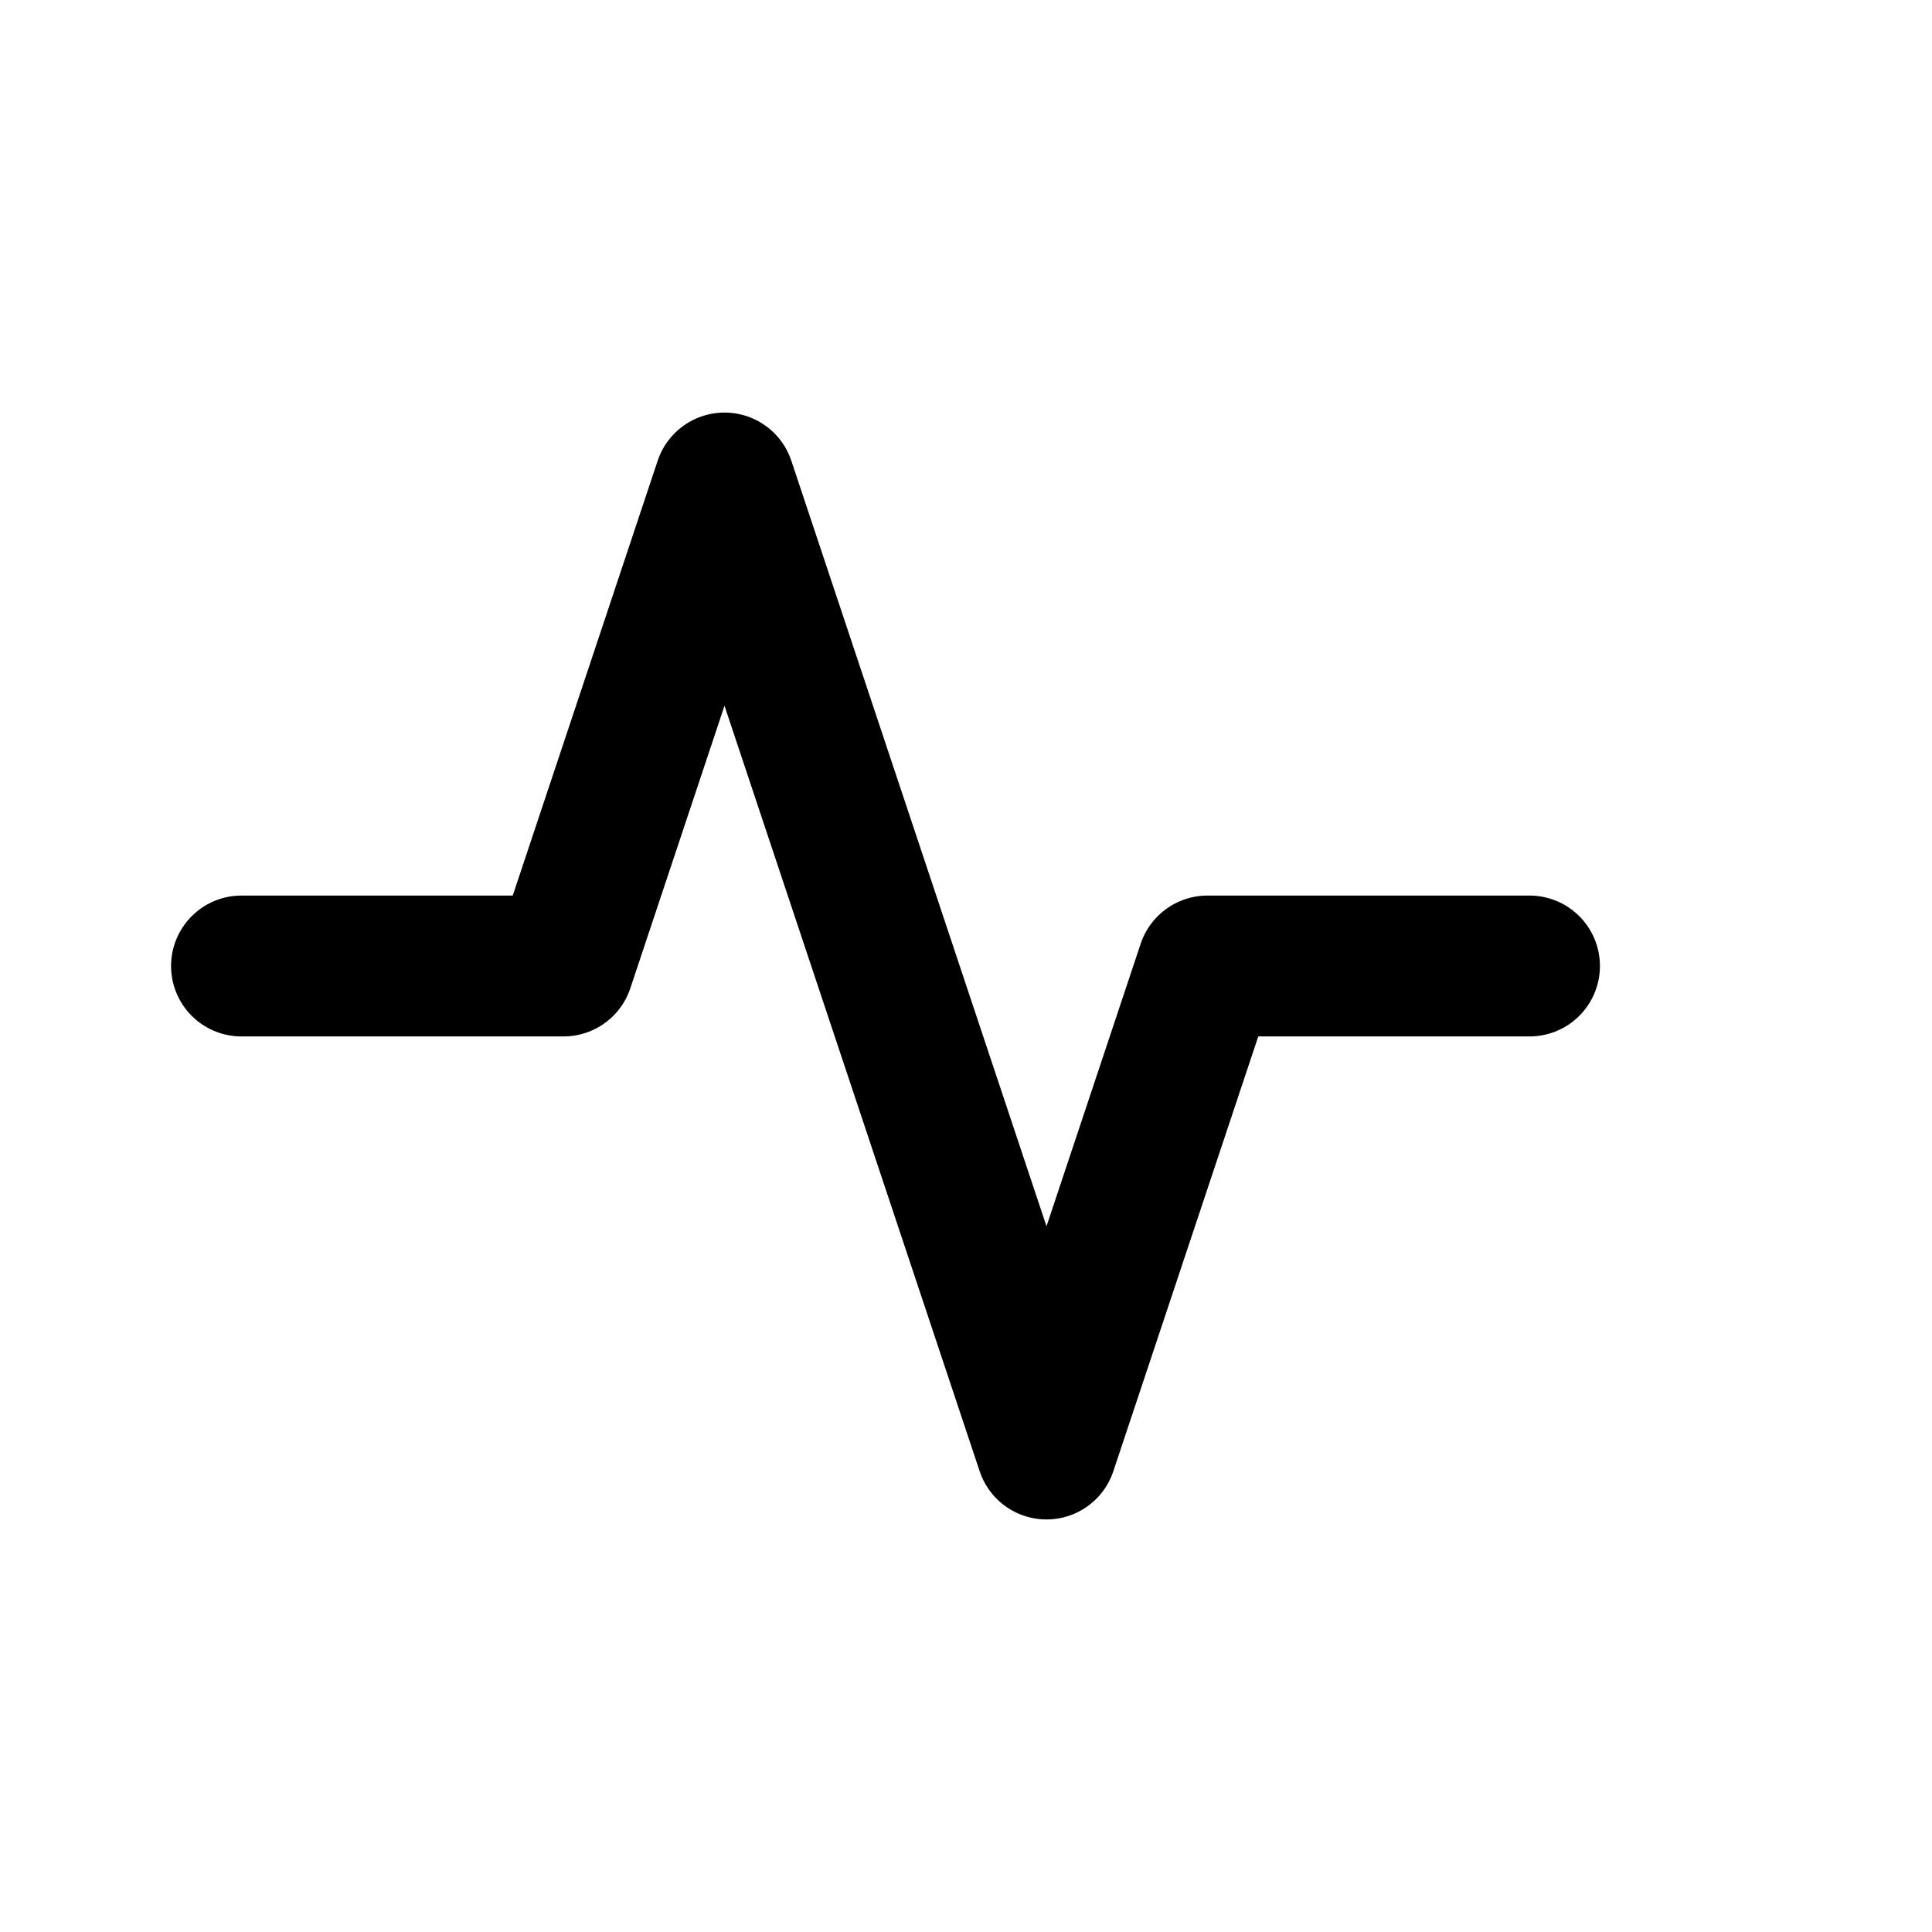 <svg xmlns="http://www.w3.org/2000/svg" width="24" height="24" viewBox="0 0 24 24"
    fill="none" stroke="currentColor" stroke-width="1.75" stroke-linecap="round" stroke-linejoin="round">

<path d="M3 12h4l2-6 4 12 2-6h4"/>


</svg>